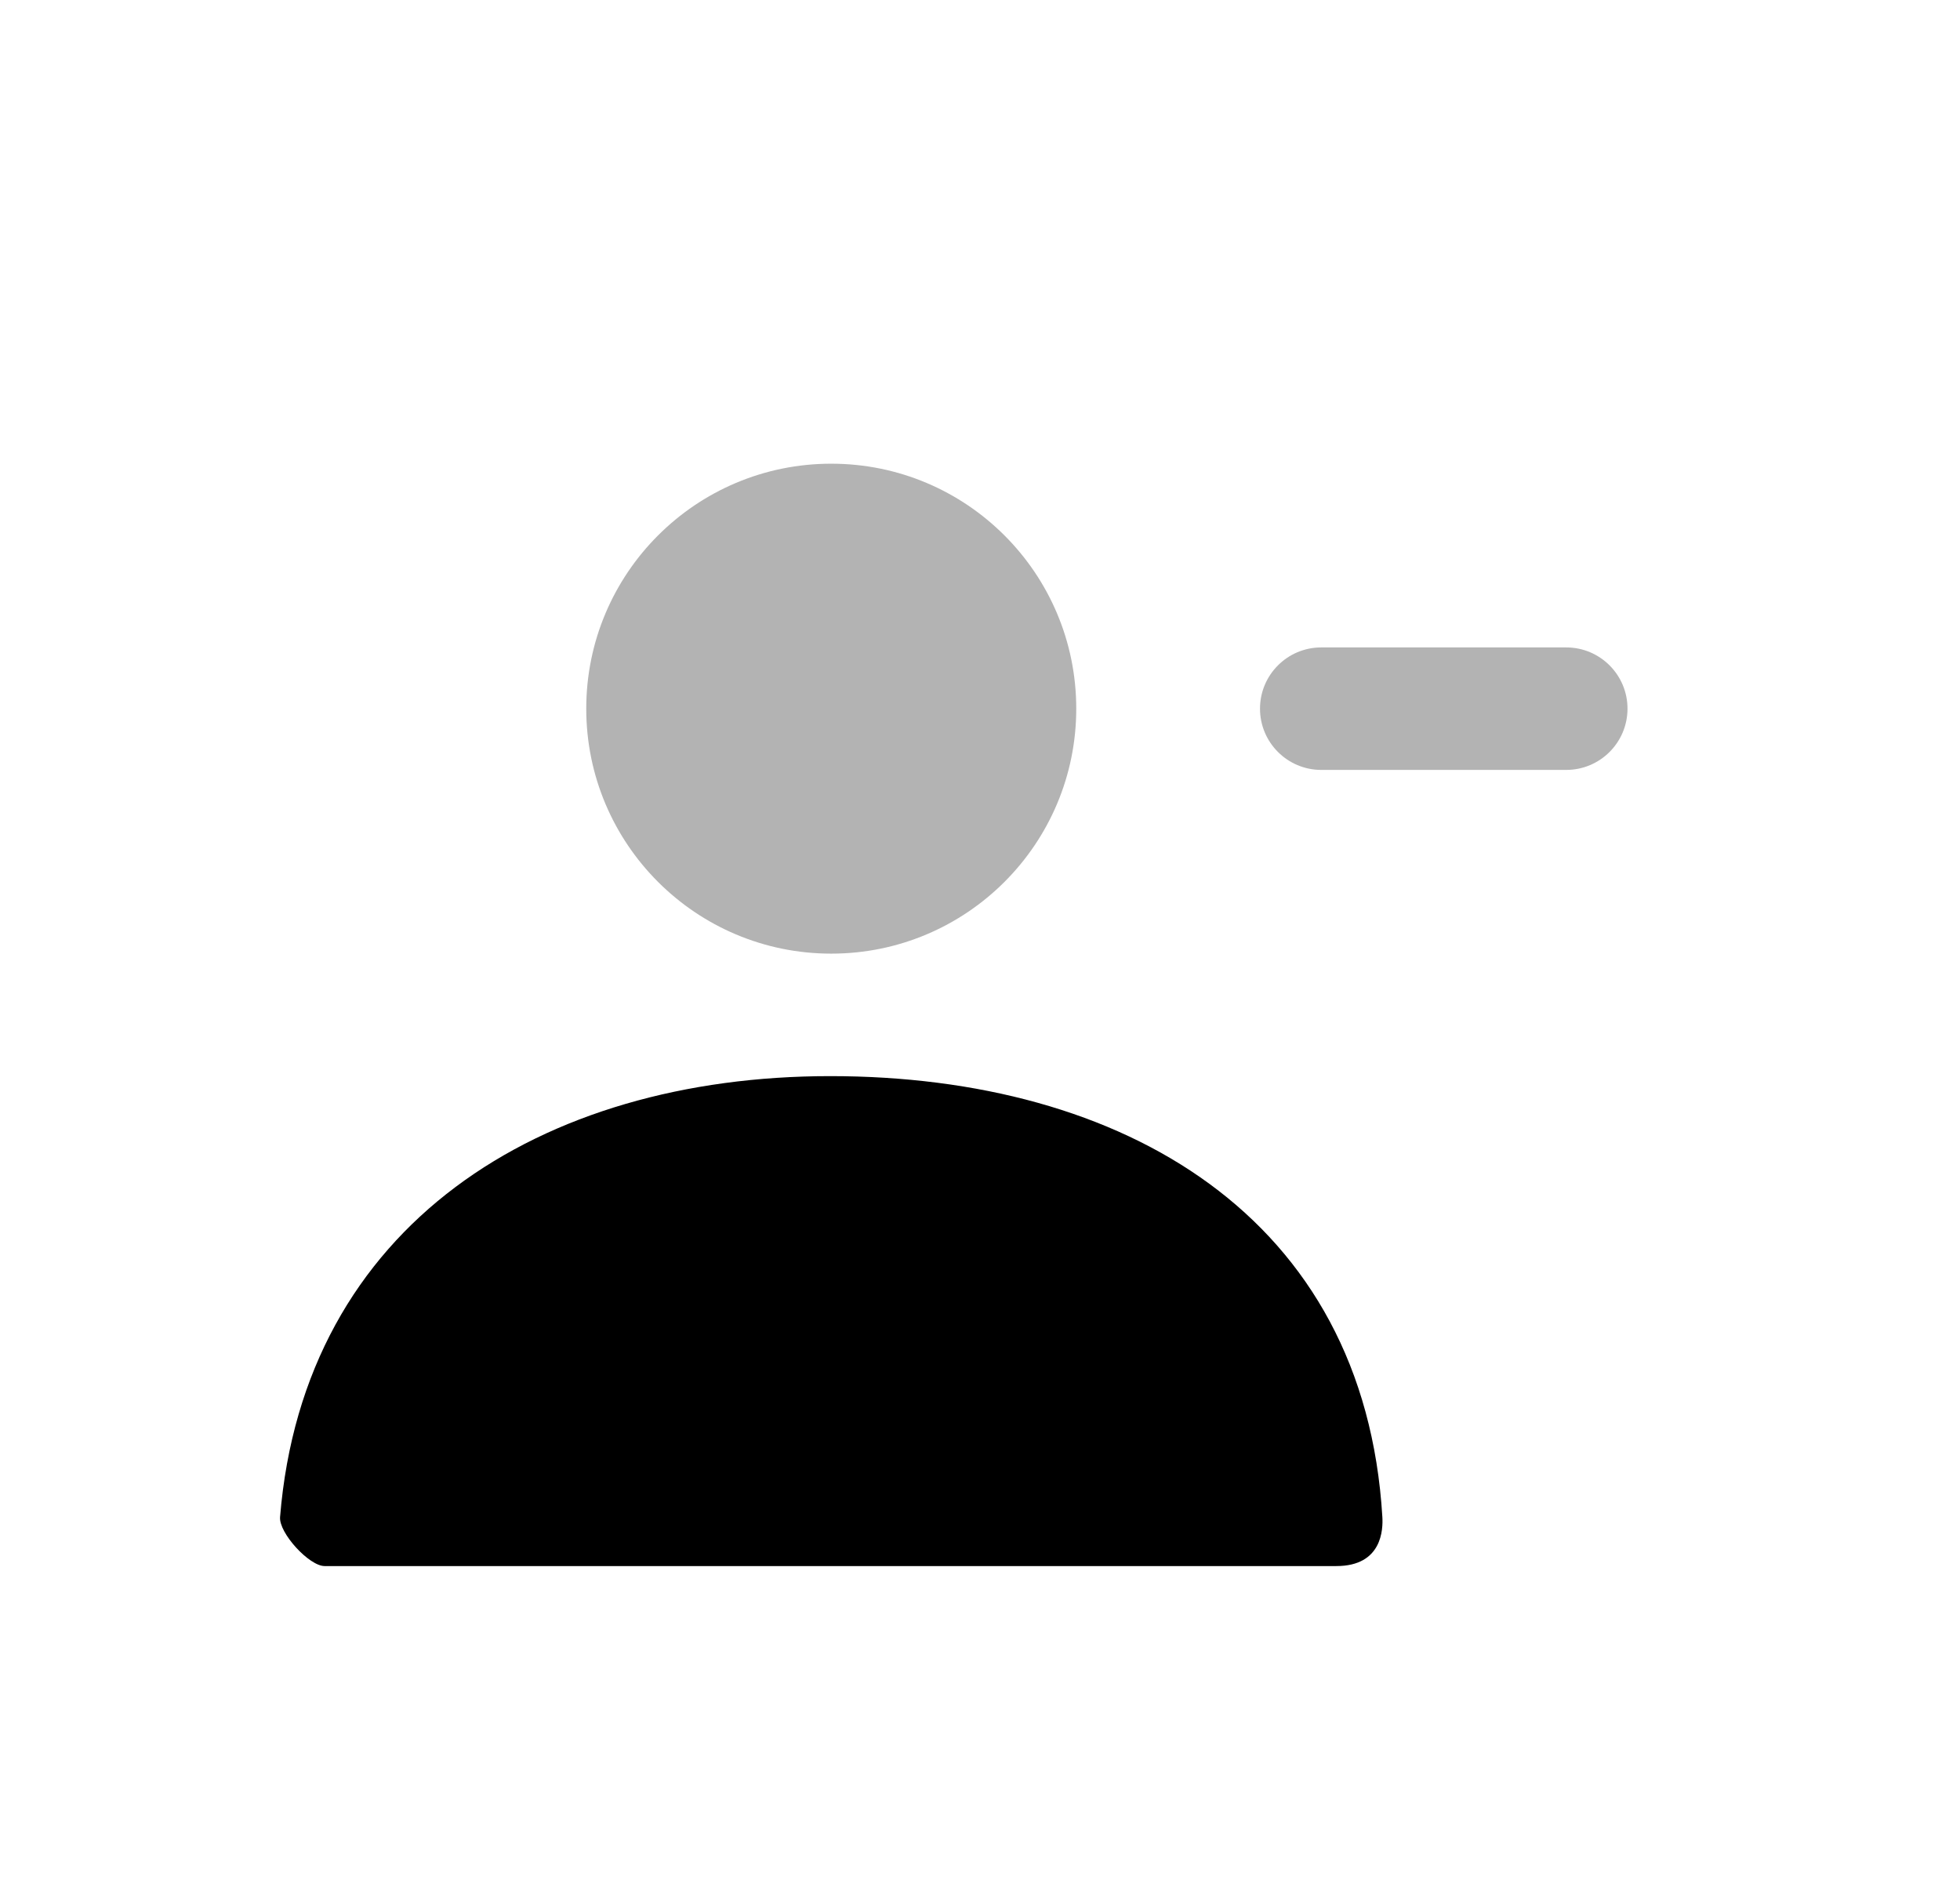 <svg width="28" height="27" viewBox="0 0 28 27" fill="none" xmlns="http://www.w3.org/2000/svg">
<g filter="url(#filter0_d)">
<path opacity="0.3" d="M11.875 9.625C9.942 9.625 8.375 8.058 8.375 6.125C8.375 4.192 9.942 2.625 11.875 2.625C13.808 2.625 15.375 4.192 15.375 6.125C15.375 8.058 13.808 9.625 11.875 9.625ZM22.375 7H18.875C18.392 7 18 6.608 18 6.125C18 5.642 18.392 5.25 18.875 5.25H22.375C22.858 5.25 23.25 5.642 23.25 6.125C23.25 6.608 22.858 7 22.375 7Z" fill="black"/>
<path d="M4.001 17.674C4.34 13.498 7.729 11.375 11.86 11.375C16.05 11.375 19.492 13.382 19.748 17.675C19.758 17.846 19.748 18.375 19.091 18.375C15.848 18.375 11.03 18.375 4.637 18.375C4.417 18.375 3.982 17.902 4.001 17.674Z" fill="black"/>
</g>
<defs>
<filter id="filter0_d" x="0" y="0" width="29" height="29" filterUnits="userSpaceOnUse" color-interpolation-filters="sRGB">
<feFlood flood-opacity="0" result="BackgroundImageFix"/>
<feColorMatrix in="SourceAlpha" type="matrix" values="0 0 0 0 0 0 0 0 0 0 0 0 0 0 0 0 0 0 127 0"/>
<feOffset dy="4"/>
<feGaussianBlur stdDeviation="2"/>
<feColorMatrix type="matrix" values="0 0 0 0 0 0 0 0 0 0 0 0 0 0 0 0 0 0 0.25 0"/>
<feBlend mode="normal" in2="BackgroundImageFix" result="effect1_dropShadow"/>
<feBlend mode="normal" in="SourceGraphic" in2="effect1_dropShadow" result="shape"/>
</filter>
</defs>
</svg>
